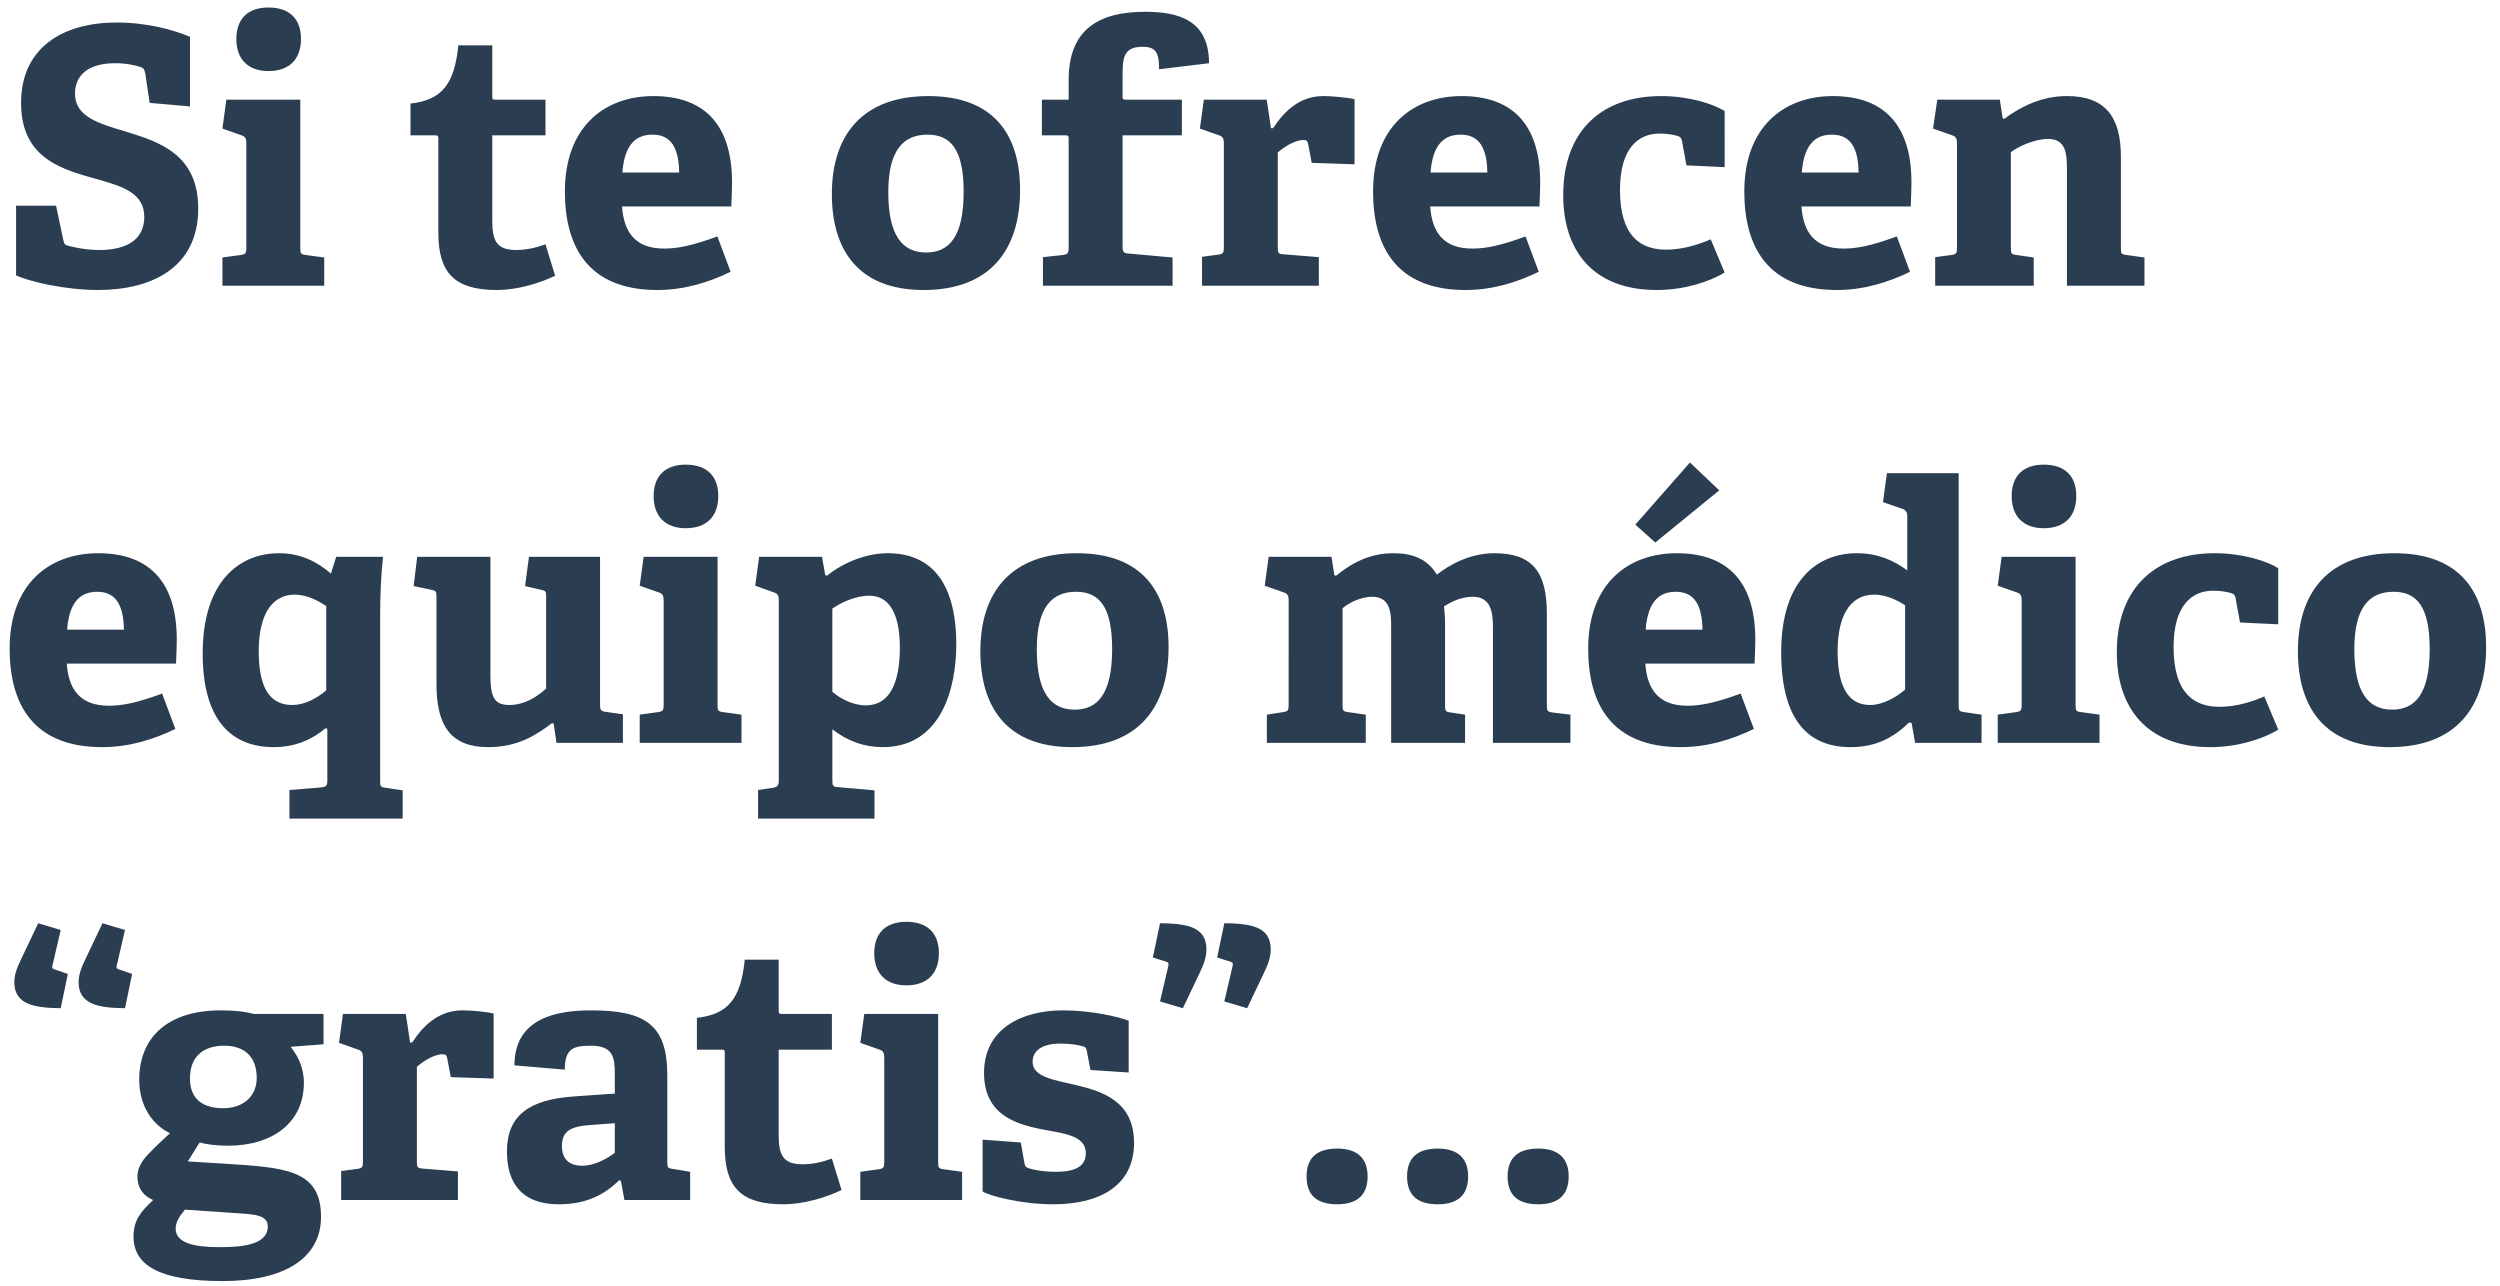 <svg width="175" height="90" viewBox="0 0 175 90" fill="none" xmlns="http://www.w3.org/2000/svg"><path d="M10.175 5.175c-.05-.3-.125-.4-.3-.475-.4-.125-1-.275-1.825-.275-1.875 0-2.8.85-2.8 2.125 0 1.65 1.7 2.1 3.6 2.675 2.375.725 5.025 1.625 5.025 5.375 0 4.1-3.2 5.7-7.025 5.7-2.25 0-4.775-.575-5.725-1.025V14.4h2.8l.5 2.375c.075.325.1.375.425.45.3.075 1.15.275 2.1.275 2.025 0 3.15-.8 3.15-2.325 0-1.6-1.425-2.1-3.1-2.575-2.475-.7-5.525-1.375-5.525-5.4 0-3.85 2.9-5.625 6.7-5.625 2.15 0 4 .525 5.125 1V7.45l-2.825-.25-.3-2.025zm10.894-2.45c0 1.425-.825 2.25-2.275 2.25-1.425 0-2.25-.825-2.25-2.25s.825-2.2 2.25-2.2c1.45 0 2.275.775 2.275 2.2zm-5.5 15.3l1.275-.175c.35-.05.4-.125.4-.5V10c0-.275-.075-.45-.325-.525L15.57 9l.275-2.025h5.175V17.35c0 .4.025.45.4.5l1.275.175V20H15.57v-1.975zM38.86 19.3c-1.076.525-2.65 1-4.076 1-2.975 0-4.1-1.2-4.1-4.025v-6.55c0-.15 0-.25-.2-.25h-1.75V7.25c2.2-.25 3.075-1.35 3.35-4.075h2.375v3.55c0 .175 0 .25.2.25h3.525v2.5h-3.725v5.975c0 1.475.35 2.05 1.7 2.05.7 0 1.425-.175 2.025-.4l.675 2.2zm12.282-.275c-1.55.75-3.25 1.275-5.125 1.275-4.825 0-6.475-3-6.475-6.9 0-4.525 2.775-6.675 6.2-6.675 3.3 0 5.5 1.725 5.5 6.05 0 .3-.025 1.175-.05 1.675h-7.65c.125 1.775.9 2.95 2.95 2.95.975 0 2.025-.225 3.725-.85l.925 2.475zm-3.6-6.95c-.025-2.1-.85-2.65-1.875-2.65-1.075 0-1.95.6-2.1 2.65h3.975zM64.655 20.3c-4.575 0-6.425-2.8-6.425-6.725 0-4.15 2.175-6.85 6.75-6.85 4.625 0 6.425 2.75 6.425 6.575 0 4.25-2.15 7-6.75 7zm.175-2.625c1.625 0 2.625-1.125 2.625-4.25 0-2.95-.9-4-2.525-4-1.65 0-2.75 1.025-2.75 4.025 0 3.025.975 4.225 2.65 4.225zm8.176.325l1.4-.15c.35-.05.4-.15.4-.525v-7.6c0-.15 0-.25-.2-.25h-1.675v-2.5h1.875V5.6c0-3.375 1.9-4.775 5.35-4.775 2.325 0 4.475.575 4.475 3.6l-3.5.425c.025-1.275-.325-1.575-1.15-1.575-1.25 0-1.4.675-1.4 1.875v1.575c0 .175 0 .25.2.25h3.95v2.5h-4.15v7.775c0 .4.075.475.45.5l3.05.275V20h-9.075v-2zm11.138-.025l1.125-.15c.35-.05.4-.125.4-.5V10c0-.275-.075-.45-.325-.525L83.994 9l.275-2.025h4.4l.3 2h.15c.825-1.275 1.925-2.25 3.525-2.25.575 0 1.725.1 2.175.225v4.55l-3-.1-.25-1.325c-.05-.225-.125-.275-.325-.275-.65 0-1.425.55-1.8.875V17.3c0 .4.025.475.4.5l2.475.2v2h-8.175v-2.025zm23.569 1.05c-1.55.75-3.25 1.275-5.125 1.275-4.825 0-6.474-3-6.474-6.9 0-4.525 2.774-6.675 6.199-6.675 3.3 0 5.5 1.725 5.5 6.05 0 .3-.025 1.175-.05 1.675h-7.65c.125 1.775.9 2.95 2.95 2.95.975 0 2.025-.225 3.725-.85l.925 2.475zm-3.6-6.95c-.025-2.1-.85-2.65-1.875-2.65-1.075 0-1.95.6-2.1 2.65h3.975zm16.612 7c-1.15.7-2.925 1.225-4.75 1.225-4.525 0-6.55-2.825-6.55-6.625 0-4.675 2.85-6.95 6.85-6.95 1.95 0 3.675.55 4.45 1.05V11.7l-2.675-.125-.3-1.65c-.025-.175-.075-.325-.3-.4-.3-.1-.775-.175-1.275-.175-1.5 0-2.775 1.025-2.775 3.95 0 3.25 1.45 4.175 3.225 4.175 1.25 0 2.375-.4 3.125-.725l.975 2.325zm12.977-.05c-1.55.75-3.25 1.275-5.125 1.275-4.825 0-6.475-3-6.475-6.9 0-4.525 2.775-6.675 6.2-6.675 3.3 0 5.5 1.725 5.5 6.05 0 .3-.025 1.175-.05 1.675h-7.65c.125 1.775.9 2.95 2.95 2.95.975 0 2.025-.225 3.725-.85l.925 2.475zm-3.6-6.95c-.025-2.1-.85-2.65-1.875-2.65-1.075 0-1.95.6-2.1 2.65h3.975zm14.585-.15c0-1.2-.075-2.2-1.325-2.2-.925 0-2.075.525-2.6.925v6.7c0 .4.025.45.4.5l1.2.175V20h-6.9v-2l1.125-.15c.35-.05.4-.125.4-.5V10c0-.275-.075-.45-.325-.525L135.312 9l.3-2.025h4.375l.2 1.3.1.05c1.25-.925 2.7-1.6 4.4-1.6 2.725 0 3.775 1.5 3.775 4.25v6.375c0 .4.025.45.4.5l1.25.175V20h-5.425v-8.075zm-132.412 39.1c-1.55.75-3.25 1.275-5.125 1.275-4.825 0-6.475-3-6.475-6.9 0-4.525 2.775-6.675 6.2-6.675 3.3 0 5.5 1.725 5.5 6.05 0 .3-.025 1.175-.05 1.675h-7.65c.125 1.775.9 2.95 2.95 2.95.975 0 2.025-.225 3.725-.85l.925 2.475zm-3.6-6.95c-.025-2.1-.85-2.65-1.875-2.65-1.075 0-1.95.6-2.1 2.65h3.975zM20.262 55.3l2.15-.175c.4-.025.5-.125.5-.45v-3.65l-.125-.05c-.875.75-2.075 1.325-3.625 1.325-2.95 0-4.975-1.875-4.975-6.55 0-5.125 2.624-7.025 5.35-7.025 1.5 0 2.675.6 3.625 1.425l.375-1.175h3.274c-.15 1.4-.2 2.775-.2 4.05v11.65c0 .375.026.425.4.475l1.175.175V57.3h-7.924v-2zm2.575-12.875c-.625-.425-1.425-.8-2.2-.8-1.8 0-2.526 1.725-2.526 3.95 0 2.425.675 3.775 2.35 3.775.85 0 1.7-.45 2.376-1.025v-5.9zm15.917 8.225l-.125-.025c-1.025.775-2.325 1.675-4.45 1.675-2.625 0-3.625-1.5-3.625-4.4v-6.1c0-.4-.025-.45-.4-.525l-1.2-.25.25-2.05h5.125v8.275c0 1.525.25 2.1 1.325 2.1 1.1 0 2-.625 2.575-1.15v-6.425c0-.4-.025-.425-.4-.5l-1.075-.25.275-2.05h4.975V49.35c0 .325.05.425.35.475l1.25.175v2h-4.65l-.2-1.35zM50.28 34.725c0 1.425-.825 2.25-2.275 2.25-1.425 0-2.25-.825-2.25-2.25s.825-2.2 2.25-2.2c1.45 0 2.275.775 2.275 2.2zm-5.5 15.3l1.275-.175c.35-.05.4-.125.4-.5V42c0-.275-.075-.45-.325-.525L44.78 41l.275-2.025h5.175V49.35c0 .4.025.45.4.5l1.275.175V52H44.78v-1.975zm8.285 5.275l1-.15c.35-.05.45-.15.45-.525V42c0-.275-.05-.425-.325-.525L52.865 41l.275-2.025h4.4l.225 1.275.125.05c1.2-.975 2.825-1.575 4.25-1.575 2.8 0 4.8 1.75 4.8 6.4 0 3-1.025 7.175-5.15 7.175-1.3 0-2.475-.425-3.525-1.25v3.55c0 .4.025.475.4.5l2.55.225V57.3h-8.15v-2zm5.2-6.875c.55.475 1.425.95 2.35.95 1.675 0 2.375-1.6 2.375-4.05 0-2.575-.875-3.625-2.125-3.625-1.05 0-2.05.525-2.6.9v5.825zM75.05 52.3c-4.575 0-6.425-2.8-6.425-6.725 0-4.15 2.175-6.85 6.75-6.85 4.625 0 6.425 2.75 6.425 6.575 0 4.25-2.15 7-6.75 7zm.175-2.625c1.625 0 2.625-1.125 2.625-4.25 0-2.95-.9-4-2.525-4-1.65 0-2.75 1.025-2.75 4.025 0 3.025.975 4.225 2.65 4.225zm29.28-5.75c0-.975-.1-2.15-1.4-2.15-.7 0-1.375.25-2.025.675.05.4.075.8.075 1.225v5.675c0 .425.025.475.4.525l1 .15V52h-5.175v-8.2c0-.925-.075-2.025-1.325-2.025-.75 0-1.575.375-2.075.8v6.775c0 .4.025.45.4.5l1.225.175V52H88.68v-1.975l1.125-.175c.35-.05.4-.125.4-.5V42c0-.275-.075-.45-.325-.525L88.53 41l.275-2.025h4.4l.2 1.3.125.025c1.125-.925 2.4-1.575 4-1.575 1.225 0 2.35.325 3.05 1.5.825-.65 2.275-1.5 4.025-1.5 2.675 0 3.675 1.325 3.675 4.225v6.4c0 .4.025.475.4.525l1.25.15V52h-5.425v-8.075zm18.267 7.1c-1.55.75-3.25 1.275-5.125 1.275-4.825 0-6.475-3-6.475-6.9 0-4.525 2.775-6.675 6.2-6.675 3.3 0 5.5 1.725 5.5 6.05 0 .3-.025 1.175-.05 1.675h-7.65c.125 1.775.9 2.95 2.95 2.95.975 0 2.025-.225 3.725-.85l.925 2.475zm-3.6-6.95c-.025-2.1-.85-2.65-1.875-2.65-1.075 0-1.95.6-2.1 2.65h3.975zm-4.7-7.35l3.825-4.35 2.05 1.95-4.475 3.65-1.4-1.25zM133.808 50.6l-.175-.025c-1.05 1.025-2.275 1.725-4.1 1.725-2.95 0-4.85-1.875-4.85-6.65 0-5.025 2.525-6.925 5.3-6.925 1.45 0 2.575.5 3.525 1.2v-3.8c0-.25-.1-.425-.325-.5l-1.375-.475.275-2.025h5.025v16.25c0 .375.025.425.4.475l1.2.175V52h-4.65l-.25-1.4zm-.45-8.225c-.625-.425-1.425-.75-2.15-.75-1.85 0-2.575 1.725-2.575 3.95 0 2.425.7 3.775 2.275 3.775.85 0 1.775-.5 2.45-1.075v-5.9zm11.983-7.65c0 1.425-.825 2.25-2.275 2.25-1.425 0-2.25-.825-2.25-2.25s.825-2.2 2.25-2.2c1.45 0 2.275.775 2.275 2.2zm-5.5 15.3l1.275-.175c.35-.05.4-.125.4-.5V42c0-.275-.075-.45-.325-.525l-1.35-.475.275-2.025h5.175V49.35c0 .4.025.45.4.5l1.275.175V52h-7.125v-1.975zm19.635 1.05c-1.15.7-2.925 1.225-4.75 1.225-4.525 0-6.55-2.825-6.55-6.625 0-4.675 2.85-6.95 6.85-6.95 1.95 0 3.675.55 4.45 1.05V43.7l-2.675-.125-.3-1.65c-.025-.175-.075-.325-.3-.4-.3-.1-.775-.175-1.275-.175-1.5 0-2.775 1.025-2.775 3.95 0 3.25 1.45 4.175 3.225 4.175 1.25 0 2.375-.4 3.125-.725l.975 2.325zm7.802 1.225c-4.575 0-6.425-2.8-6.425-6.725 0-4.15 2.175-6.85 6.75-6.85 4.625 0 6.425 2.75 6.425 6.575 0 4.25-2.15 7-6.75 7zm.175-2.625c1.625 0 2.625-1.125 2.625-4.25 0-2.95-.9-4-2.525-4-1.65 0-2.75 1.025-2.75 4.025 0 3.025.975 4.225 2.65 4.225zM4.25 70.575C2.475 70.55 1 70.35 1 68.75c0-.5.2-1.05.475-1.6l1.2-2.525 1.575.475-.575 2.475c-.05.175-.025.225.125.275l.95.325-.5 2.4zm4.5 0C6.975 70.55 5.5 70.35 5.5 68.75c0-.5.2-1.05.475-1.6l1.2-2.525 1.575.475-.575 2.475c-.05.175-.025.225.125.275l.95.325-.5 2.4zm11.596 2.7c.45.575.925 1.375.925 2.525 0 2.775-2.175 4.4-5.325 4.4-.8 0-1.525-.1-1.975-.225l-.825 1.325 2.45.15c4.35.275 6.875.4 6.875 3.725 0 2.875-2.525 4.5-6.875 4.5-4.525 0-6.25-1.15-6.25-3.125 0-1.125.5-1.725 1.375-2.55-.825-.35-1.1-.975-1.1-1.65 0-.55.275-1.05.725-1.525.45-.475.95-.95 1.55-1.5-1.225-.6-2.15-1.9-2.15-3.75 0-2.875 1.9-4.85 5.725-4.85 1.075 0 1.725.1 2.3.25h4.875V73.1l-2.3.175zm-2.375 2.175c0-1.475-.85-2.25-2.275-2.25-1.375 0-2.4.675-2.4 2.3 0 1.225.675 2.075 2.325 2.075 1.4 0 2.35-.825 2.35-2.125zm-5.025 9.225c-.325.4-.65.825-.65 1.325 0 1 1.275 1.3 3.025 1.3 1.45 0 3.425-.1 3.425-1.45 0-.8-.95-.85-2.15-.925l-3.65-.25zm10.934-2.7l1.125-.15c.35-.05.4-.125.4-.5V74c0-.275-.076-.45-.326-.525L23.73 73l.276-2.025h4.4l.3 2h.15c.825-1.275 1.924-2.25 3.524-2.25.576 0 1.726.1 2.175.225v4.55l-3-.1-.25-1.325c-.05-.225-.124-.275-.324-.275-.65 0-1.425.55-1.8.875V81.3c0 .4.024.475.4.5l2.474.2v2H23.88v-2.025zm19.581.675l-.125-.025c-.95.925-2.2 1.675-4.2 1.675-3.15 0-3.65-2.15-3.65-3.7 0-2.5 1.525-3.625 4.675-3.85l2.875-.2v-1.375c0-1.175-.125-1.975-1.675-1.975-1.2 0-1.825.175-1.825 1.675l-3.525-.3c0-3.375 3.075-3.85 5.375-3.85 3.8 0 5.325 1.025 5.325 4.525v6.075c0 .4.025.45.4.5l1.2.2V84h-4.6l-.25-1.35zm-2.125-3.9c-1.475.1-2 .475-2 1.475s.6 1.375 1.425 1.375c.85 0 1.7-.475 2.275-.9v-2.075l-1.7.125zm17.572 4.55c-1.075.525-2.65 1-4.075 1-2.975 0-4.1-1.2-4.1-4.025v-6.55c0-.15 0-.25-.2-.25h-1.75V71.25c2.2-.25 3.075-1.35 3.35-4.075h2.375v3.55c0 .175 0 .25.2.25h3.525v2.5h-3.725v5.975c0 1.475.35 2.05 1.7 2.05.7 0 1.425-.175 2.025-.4l.675 2.2zm6.814-16.575c0 1.425-.825 2.25-2.275 2.25-1.425 0-2.25-.825-2.25-2.25s.825-2.2 2.25-2.2c1.45 0 2.275.775 2.275 2.2zm-5.5 15.3l1.275-.175c.35-.05.4-.125.4-.5V74c0-.275-.075-.45-.325-.525L60.222 73l.275-2.025h5.175V81.35c0 .4.025.45.4.5l1.275.175V84h-7.125v-1.975zm15.86-8.425c-.05-.225-.075-.3-.25-.35-.325-.1-.925-.2-1.6-.2-1.25 0-1.95.475-1.95 1.275 0 1.025 1.375 1.25 2.9 1.6 1.975.45 4.2 1.15 4.2 4.075 0 3.05-2.475 4.3-5.65 4.3-2.275 0-4.5-.6-4.95-.9v-3.625l2.675.2.25 1.425c.05.225.075.3.3.375.3.1.975.25 1.925.25 1.325 0 2.075-.375 2.075-1.3 0-1-1-1.3-2.275-1.525-2.1-.375-4.85-.825-4.85-4.1 0-3.1 2.65-4.375 5.525-4.375 1.975 0 3.9.45 4.6.725v3.625l-2.675-.175-.25-1.3zm5.694-5.95c.05-.225.025-.275-.125-.325l-.95-.3.5-2.4c1.775.025 3.25.2 3.25 1.825 0 .5-.175 1.05-.45 1.6l-1.2 2.525-1.6-.475.575-2.45zm4.5 0c.05-.225.025-.275-.125-.325l-.95-.3.5-2.4c1.775.025 3.25.2 3.25 1.825 0 .5-.175 1.05-.45 1.6l-1.2 2.525-1.6-.475.575-2.45zm9.457 14.7c0 1.275-.7 1.95-2.125 1.95-1.45 0-2.15-.65-2.15-1.95 0-1.275.7-1.95 2.15-1.95 1.4 0 2.125.675 2.125 1.95zm7.037 0c0 1.275-.7 1.95-2.125 1.95-1.45 0-2.15-.65-2.15-1.95 0-1.275.7-1.95 2.15-1.95 1.4 0 2.125.675 2.125 1.95zm7.037 0c0 1.275-.7 1.95-2.125 1.95-1.45 0-2.15-.65-2.15-1.95 0-1.275.7-1.95 2.15-1.95 1.4 0 2.125.675 2.125 1.95z" fill="#2B3D51"/></svg>